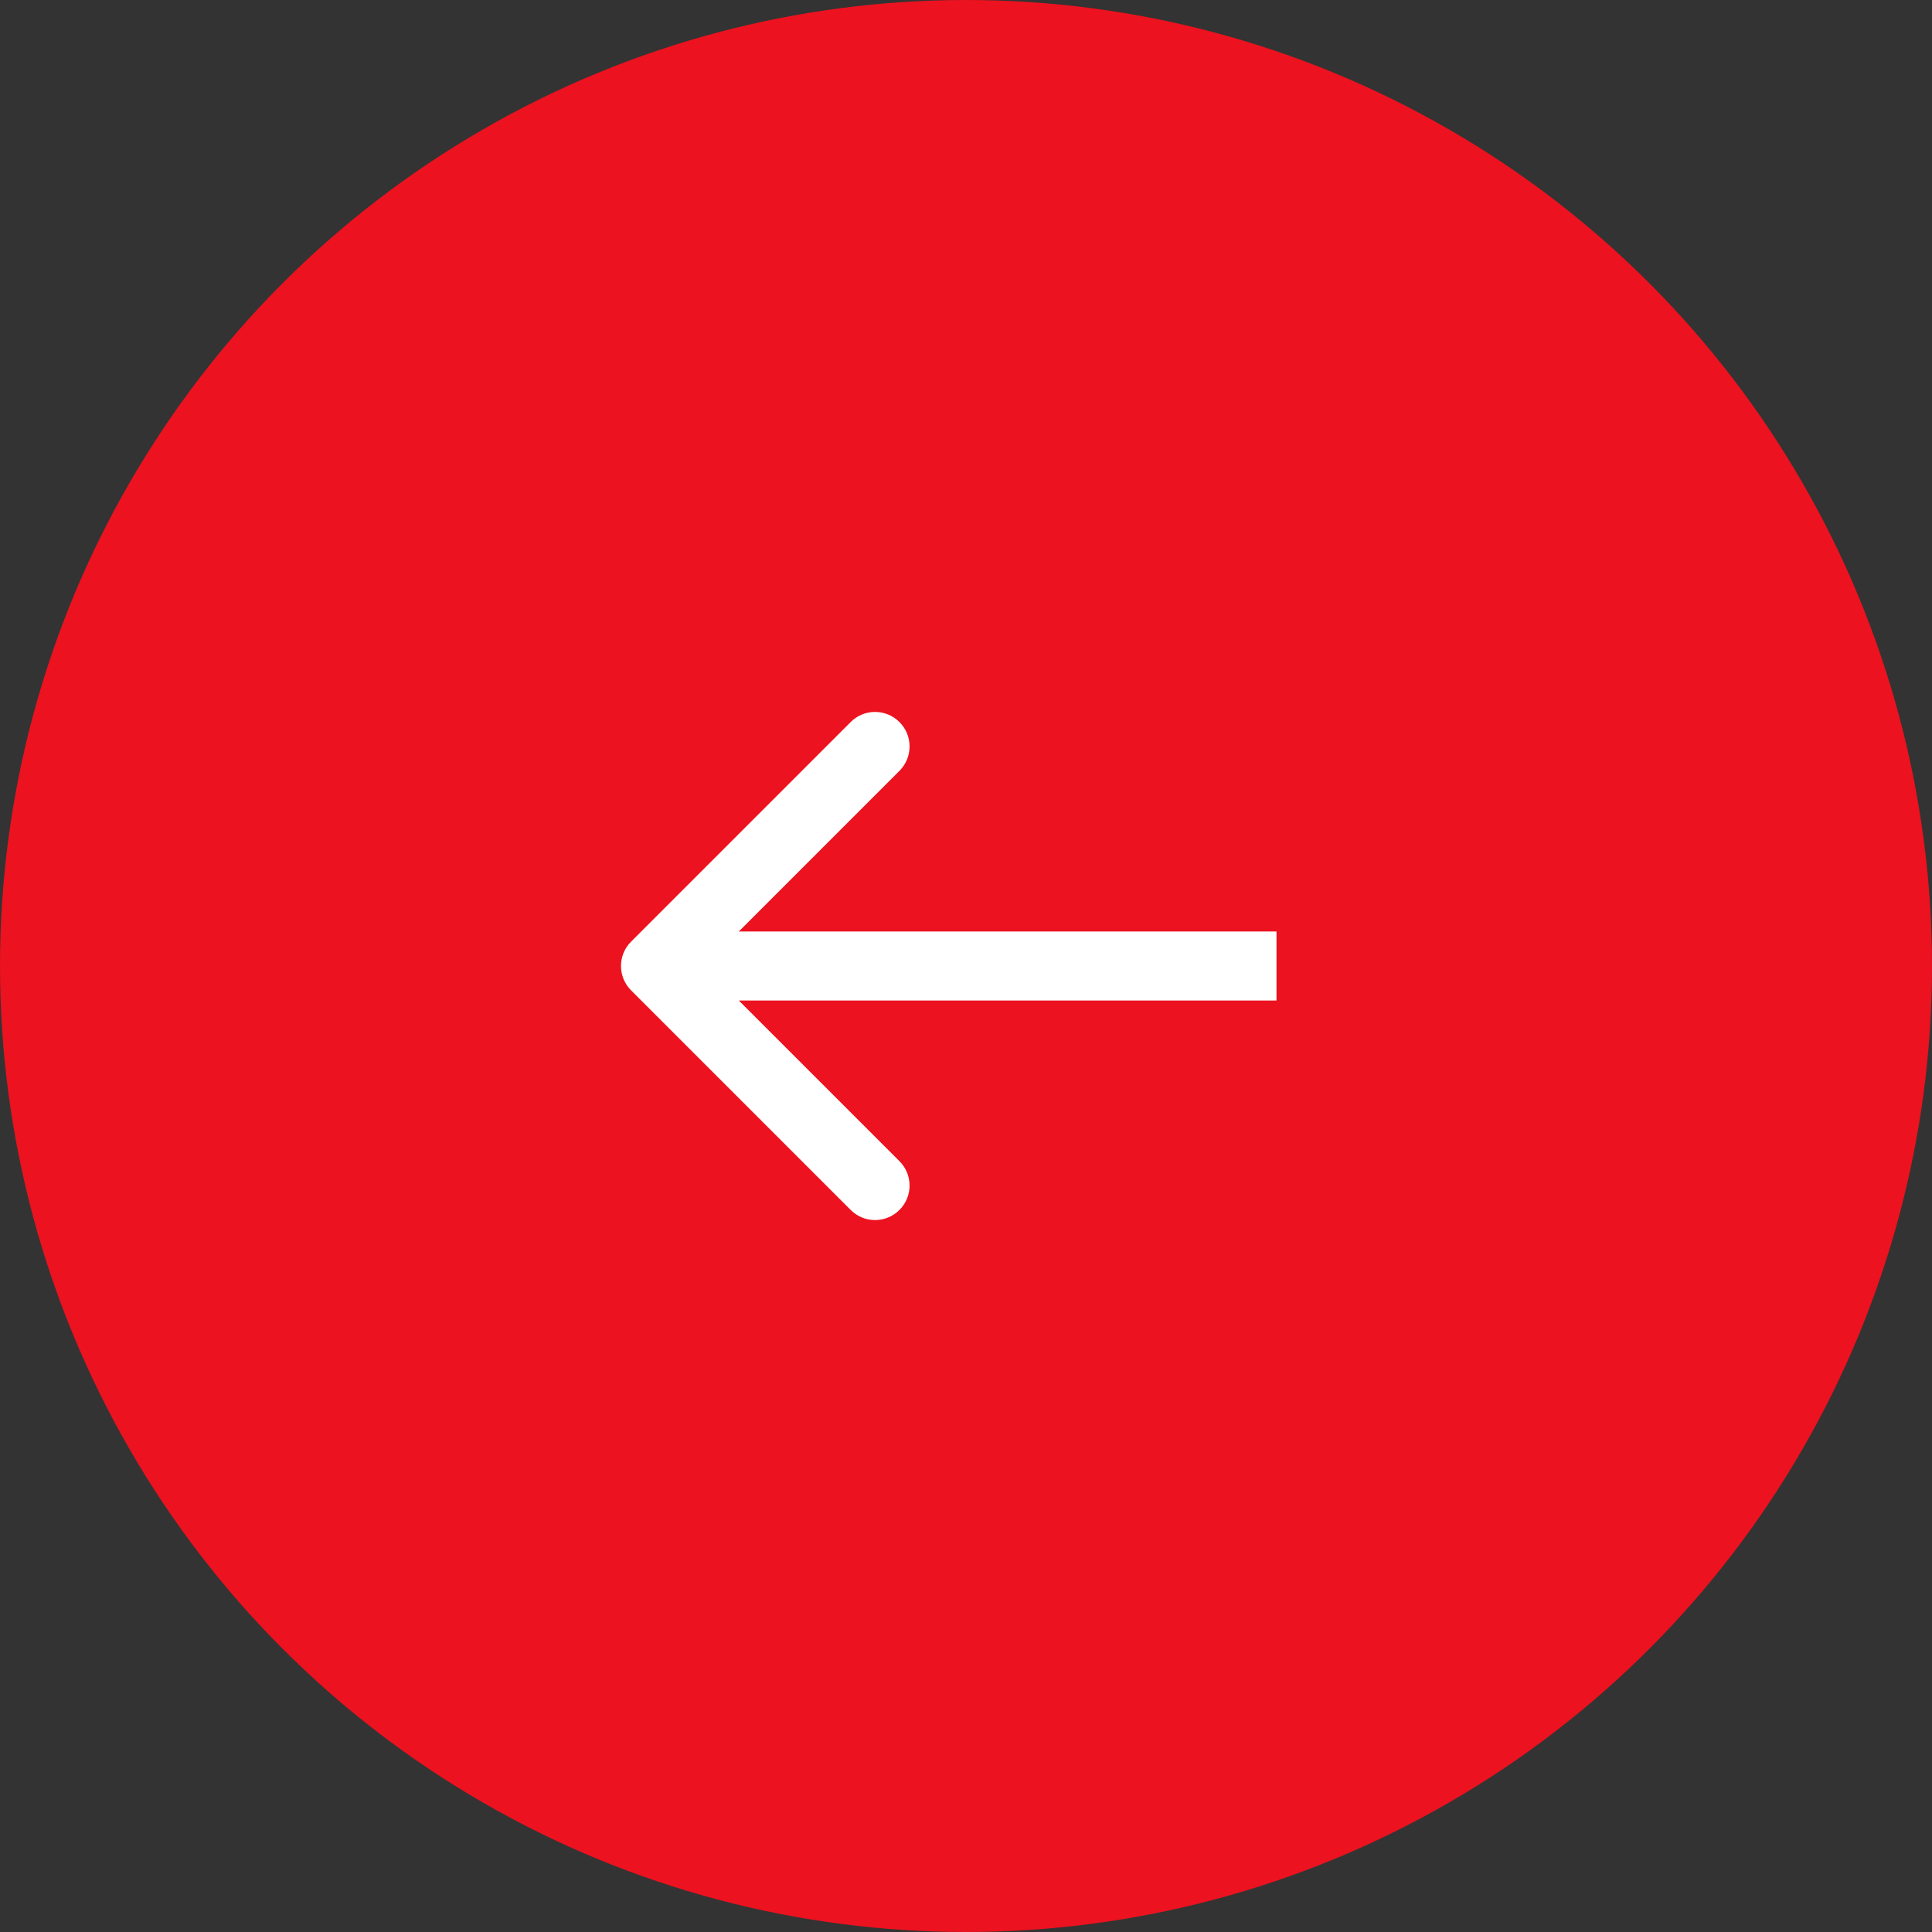 <svg width="56" height="56" viewBox="0 0 56 56" fill="none" xmlns="http://www.w3.org/2000/svg">
<rect x="0" y="0" width="56" height="56" fill="#333333" stroke="none"/>
<circle cx="28" cy="28" r="28" fill="#EC121F"/>
<path d="M18.293 28.707C17.902 28.317 17.902 27.683 18.293 27.293L24.657 20.929C25.047 20.538 25.68 20.538 26.071 20.929C26.462 21.32 26.462 21.953 26.071 22.343L20.414 28L26.071 33.657C26.462 34.047 26.462 34.681 26.071 35.071C25.68 35.462 25.047 35.462 24.657 35.071L18.293 28.707ZM37 29L19 29L19 27L37 27L37 29Z" fill="white"/>
</svg>
